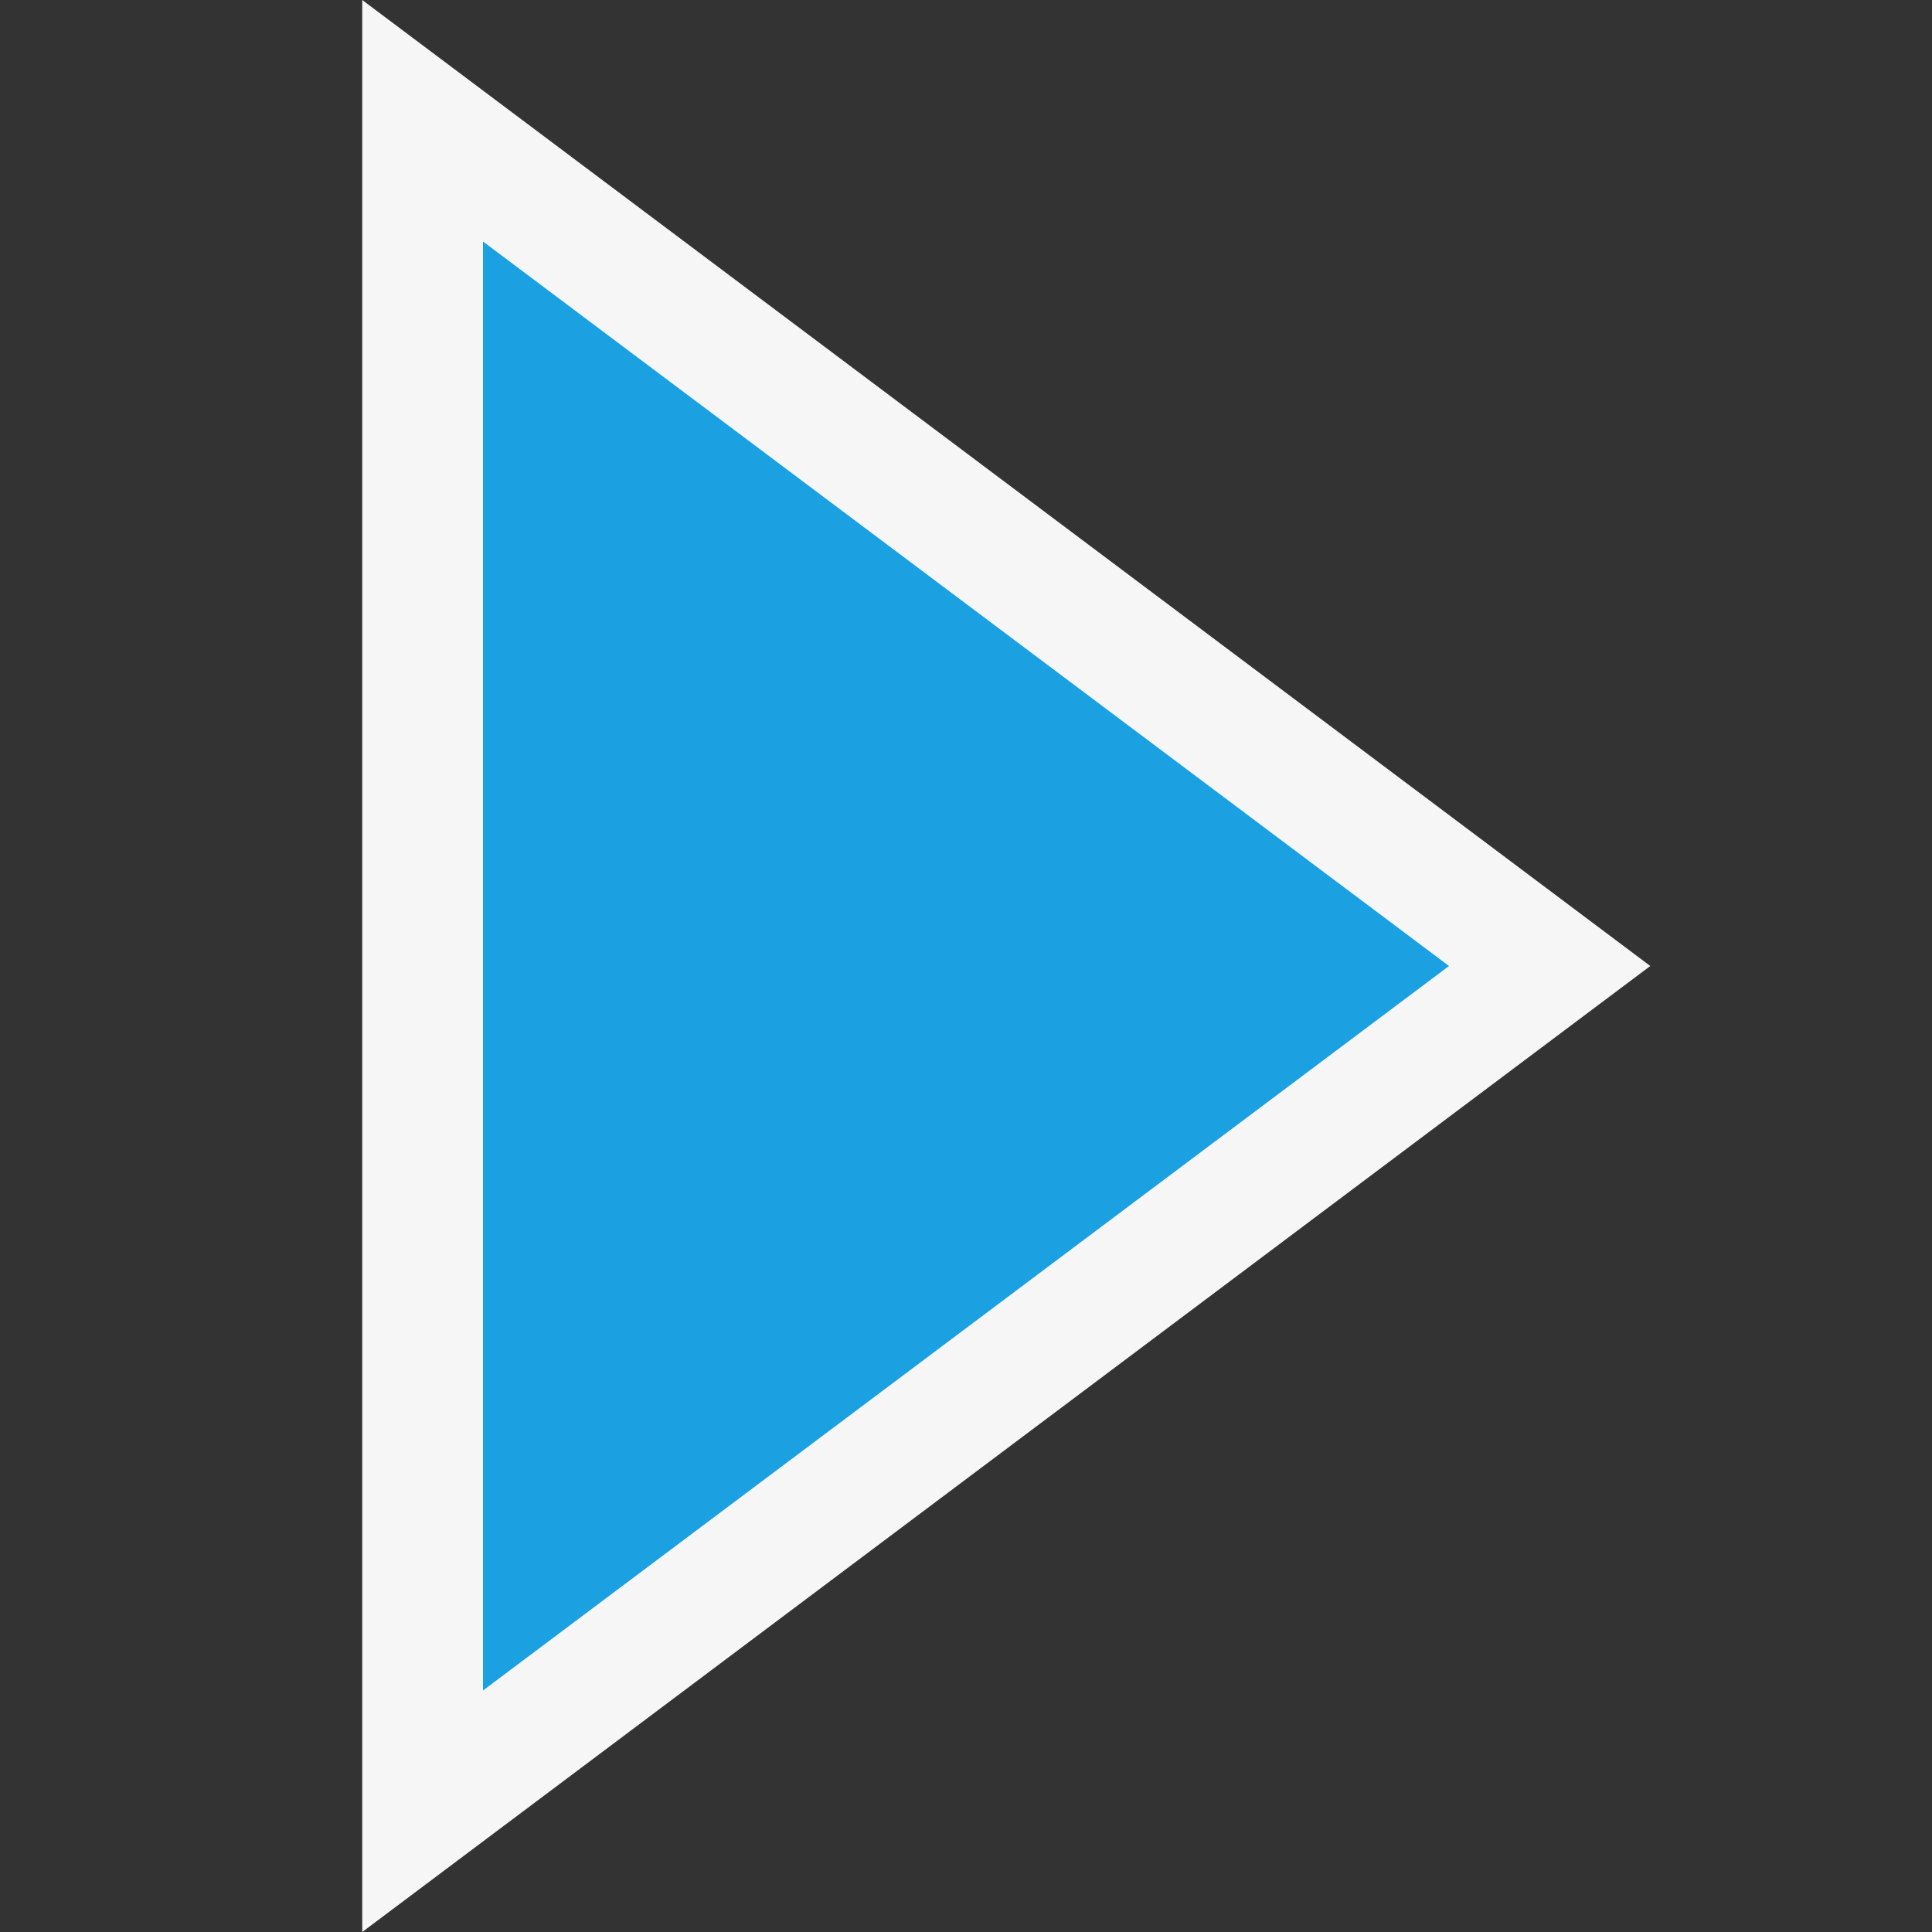 <svg width="16" height="16" viewBox="0 0 16 16" fill="none" xmlns="http://www.w3.org/2000/svg">
<rect x="0" y="0" width="16" height="16" fill="#333333" stroke="none"/>
<path d="M3 0L13.667 8L3 16V0Z" fill="#F6F6F6"/>
<path d="M4 2V14L12 8L4 2Z" fill="#1BA1E2"/>
</svg>

